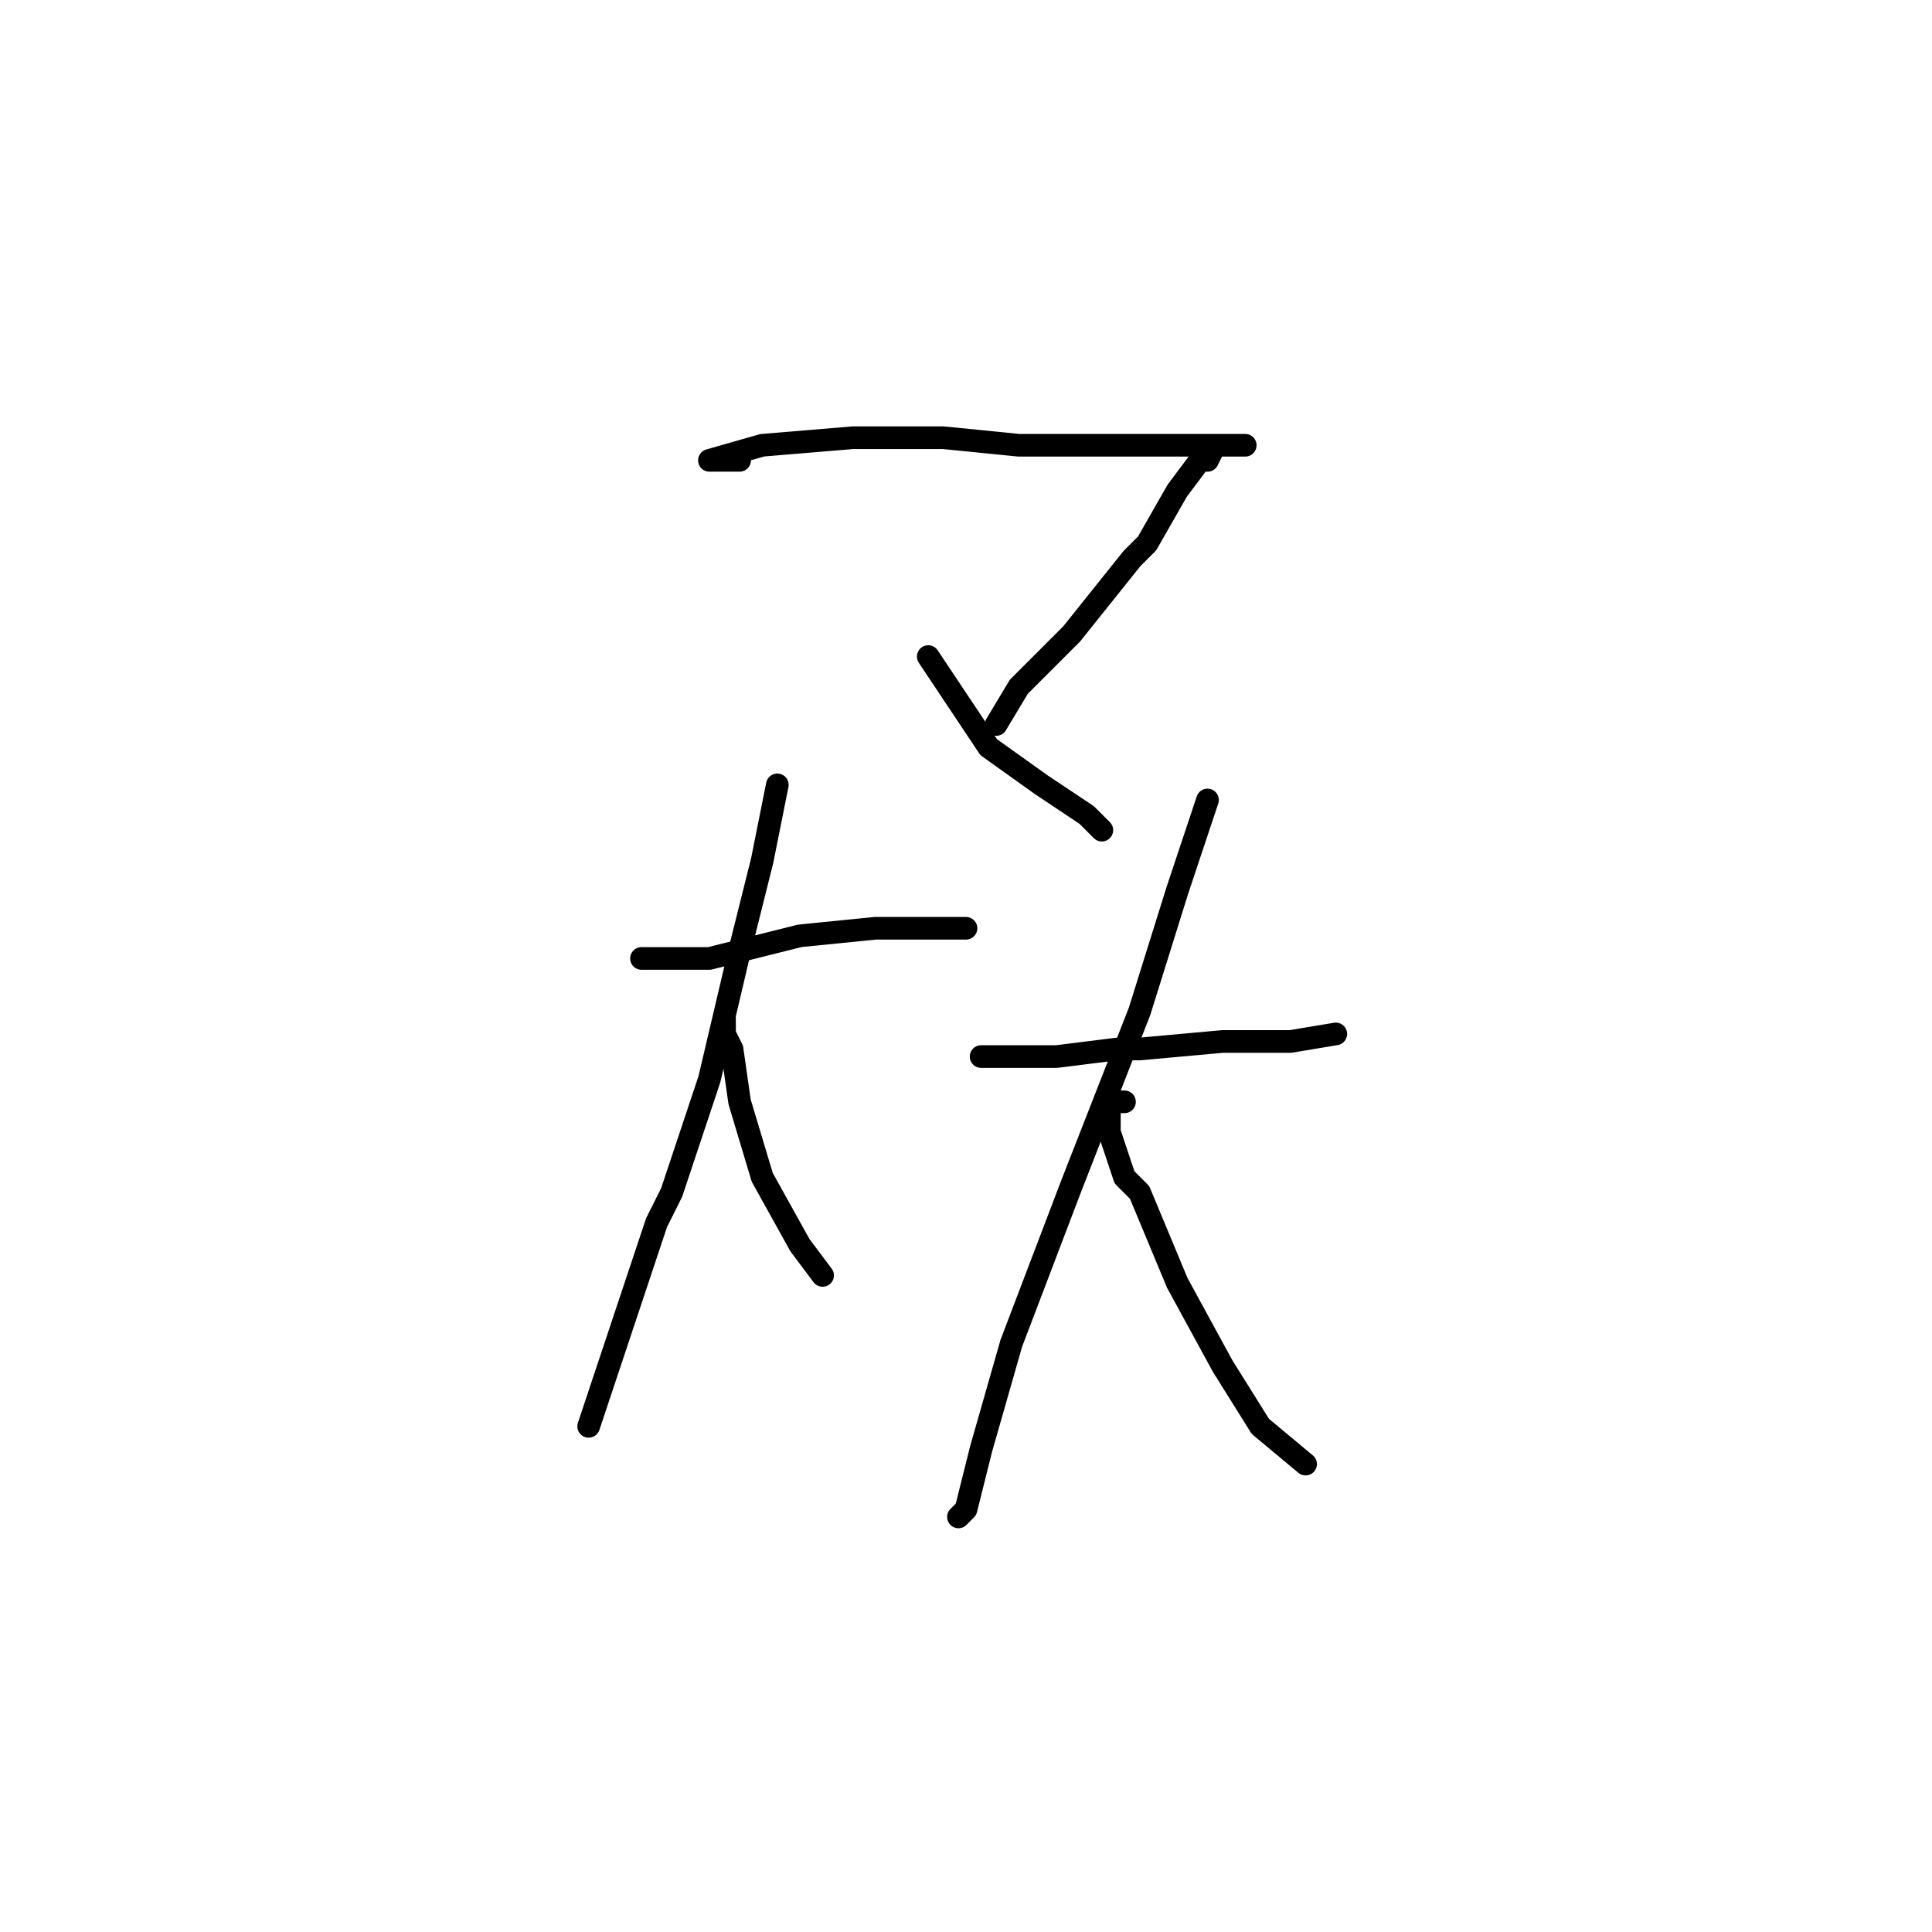 <?xml version="1.0" standalone="no"?>
    <svg width="256" height="256" xmlns="http://www.w3.org/2000/svg" version="1.1">
    <polyline stroke="black" stroke-width="3" stroke-linecap="round" fill="transparent" stroke-linejoin="round" points="98 61 96 61 94 61 101 59 113 58 125 58 135 59 138 59 150 59 160 59 164 59 165 59 163 59 162 59 161 59 160 61 159 61 156 65 152 72 150 74 142 84 135 91 132 96 132 96 " />
        <polyline stroke="black" stroke-width="3" stroke-linecap="round" fill="transparent" stroke-linejoin="round" points="123 87 125 90 127 93 131 99 138 104 144 108 146 110 146 110 " />
        <polyline stroke="black" stroke-width="3" stroke-linecap="round" fill="transparent" stroke-linejoin="round" points="87 127 86 127 85 127 87 127 94 127 106 124 116 123 124 123 128 123 128 123 " />
        <polyline stroke="black" stroke-width="3" stroke-linecap="round" fill="transparent" stroke-linejoin="round" points="103 104 102 109 101 114 98 126 94 143 89 158 87 162 82 177 79 186 78 189 78 189 " />
        <polyline stroke="black" stroke-width="3" stroke-linecap="round" fill="transparent" stroke-linejoin="round" points="96 135 96 136 96 137 97 139 98 146 101 156 106 165 109 169 109 169 " />
        <polyline stroke="black" stroke-width="3" stroke-linecap="round" fill="transparent" stroke-linejoin="round" points="132 140 131 140 130 140 132 140 137 140 140 140 148 139 151 139 162 138 171 138 177 137 177 137 " />
        <polyline stroke="black" stroke-width="3" stroke-linecap="round" fill="transparent" stroke-linejoin="round" points="160 106 158 112 156 118 151 134 142 157 134 178 130 192 128 200 127 201 127 201 " />
        <polyline stroke="black" stroke-width="3" stroke-linecap="round" fill="transparent" stroke-linejoin="round" points="149 146 148 146 147 146 147 148 147 150 149 156 151 158 156 170 162 181 167 189 173 194 173 194 " />
        </svg>
